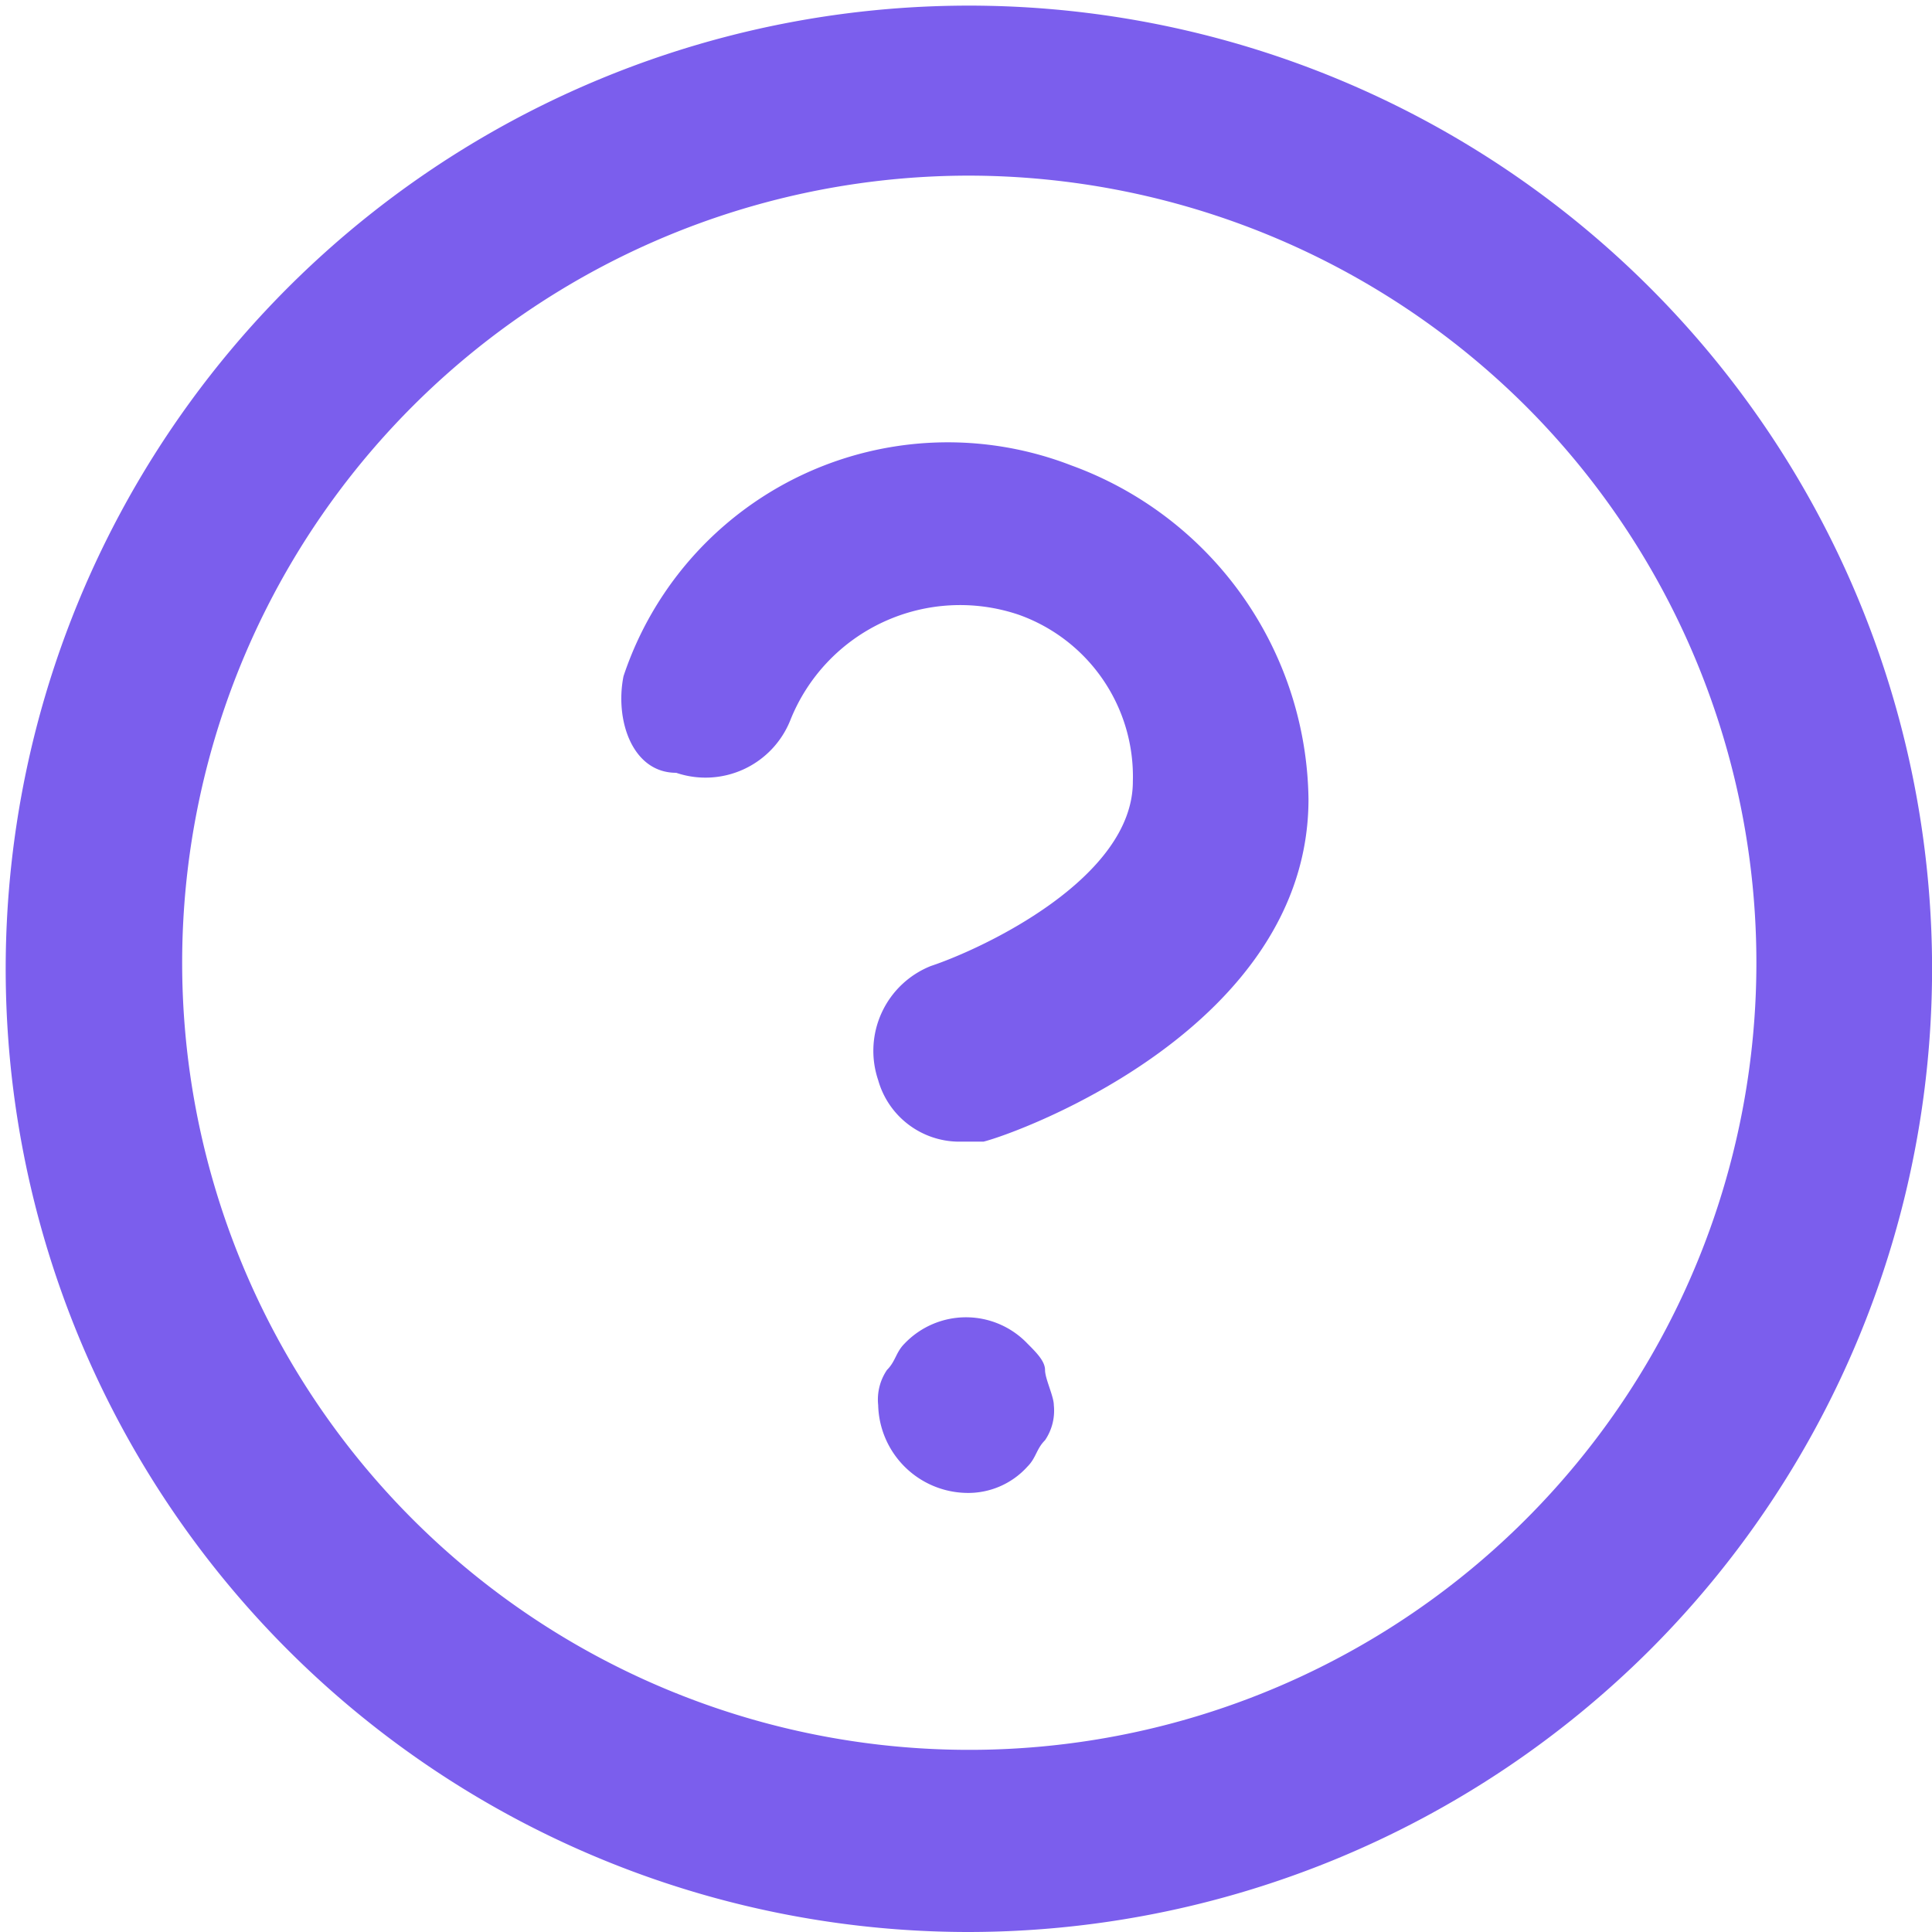 <svg xmlns="http://www.w3.org/2000/svg" width="22" height="22" viewBox="0 0 22 22">
  <g id="help-circle" transform="translate(-1 -1)">
    <g id="Group_215" data-name="Group 215">
      <path id="Path_36" data-name="Path 36" d="M12,23a10.968,10.968,0,1,1,7.788-3.212A11,11,0,0,1,12,23ZM12,3a8.963,8.963,0,1,0,6.375,2.625A9,9,0,0,0,12,3Z" fill="#7b5eed"/>
    </g>
    <g id="Group_216" data-name="Group 216">
      <path id="Path_37" data-name="Path 37" d="M11.9,14a.961.961,0,0,1-.9-.7,1.04,1.04,0,0,1,.6-1.3c.6-.2,2.3-1,2.3-2.1A1.955,1.955,0,0,0,12.6,8,2.081,2.081,0,0,0,10,9.2a1.04,1.04,0,0,1-1.3.6c-.5,0-.7-.6-.6-1.1a3.892,3.892,0,0,1,5.1-2.4,4.1,4.1,0,0,1,2.7,3.8c0,2.6-3.3,3.8-3.7,3.9Z" fill="#7b5eed"/>
    </g>
    <g id="Group_217" data-name="Group 217">
      <path id="Path_38" data-name="Path 38" d="M12,18a1.025,1.025,0,0,1-1-1,.6.6,0,0,1,.1-.4c.1-.1.1-.2.2-.3a.967.967,0,0,1,1.4,0c.1.1.2.2.2.3s.1.3.1.4a.6.6,0,0,1-.1.4c-.1.1-.1.2-.2.3a.908.908,0,0,1-.7.3Z" fill="#7b5eed"/>
    </g>
  </g>
</svg>
